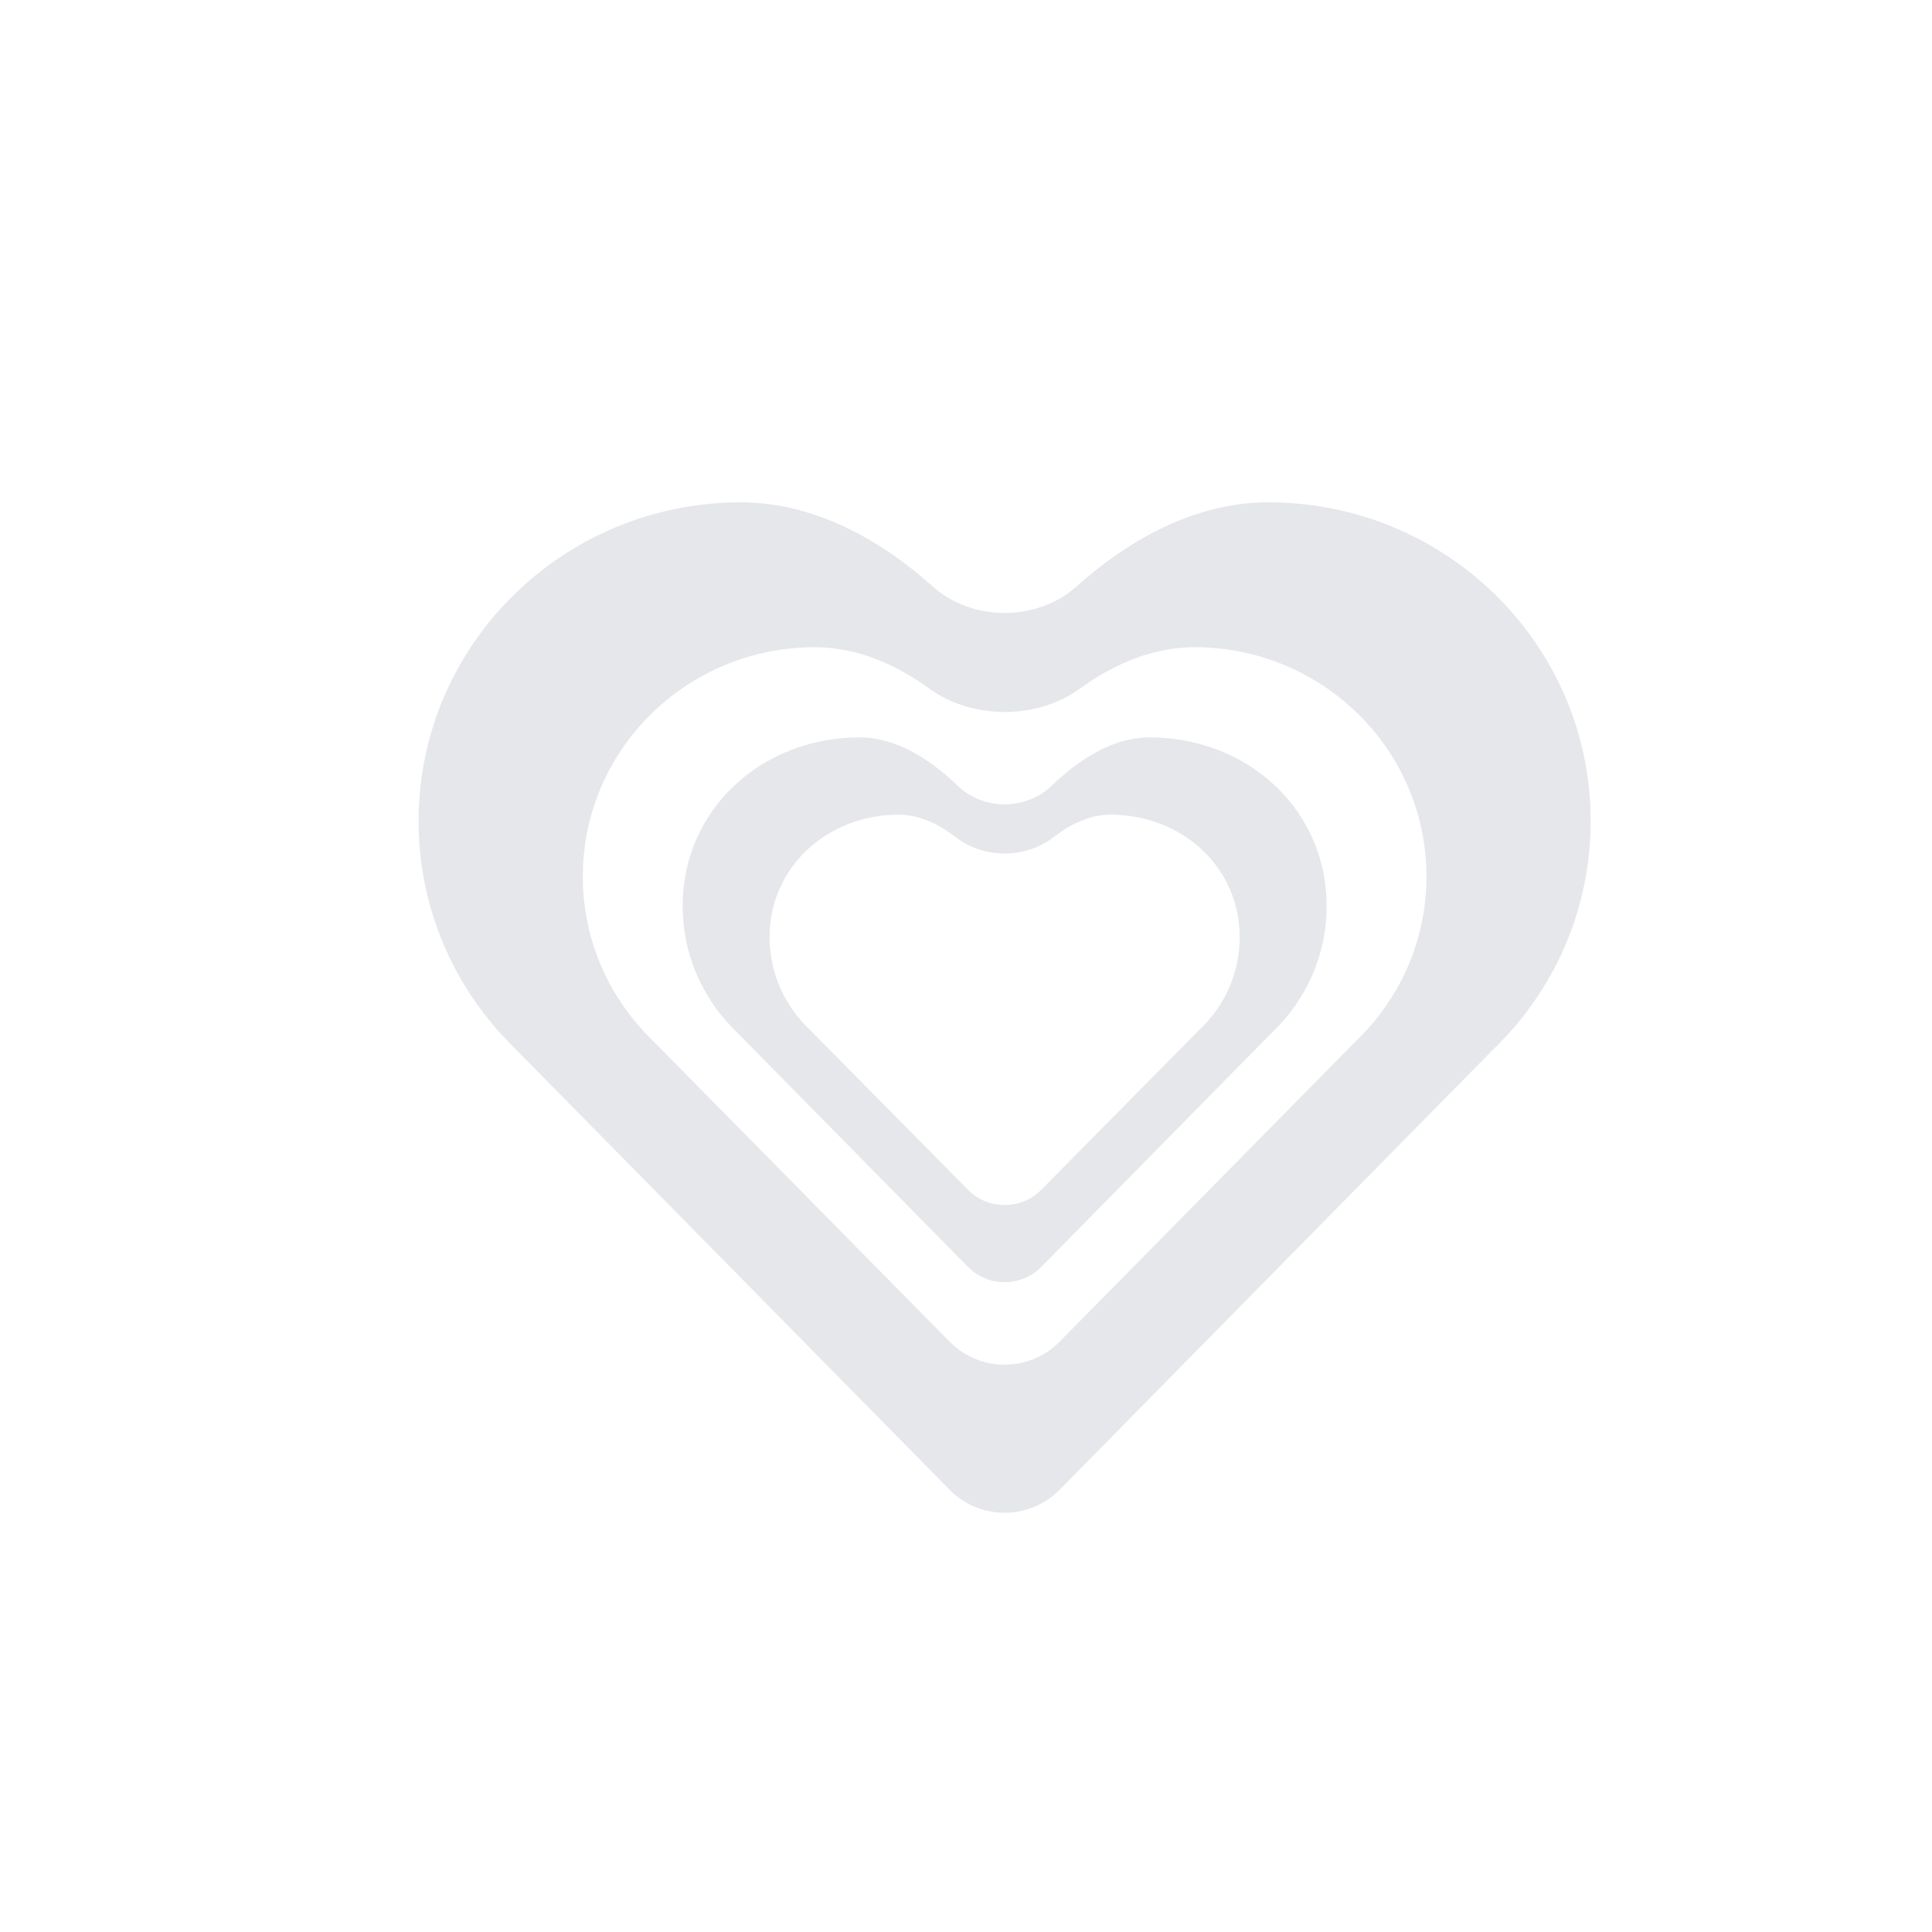 <svg width="173" height="173" viewBox="0 0 173 173" fill="none" xmlns="http://www.w3.org/2000/svg">
<g filter="url(#filter0_ii)">
<path fill-rule="evenodd" clip-rule="evenodd" d="M34.023 70.064C34.023 77.737 37.084 84.702 42.063 89.831L81.569 129.934C84.28 132.686 88.719 132.686 91.43 129.933L130.19 90.573C135.609 85.384 138.977 78.113 138.977 70.064C138.977 54.3 126.055 41.52 110.115 41.52C103.684 41.52 97.745 44.747 92.947 49.047C89.405 52.221 83.595 52.221 80.053 49.047C75.255 44.747 69.316 41.52 62.886 41.52C46.945 41.52 34.023 54.3 34.023 70.064ZM48.728 75.022C48.728 80.54 50.931 85.549 54.515 89.237L81.572 116.678C84.282 119.427 88.718 119.426 91.428 116.677L117.947 89.77C121.847 86.039 124.272 80.81 124.272 75.022C124.272 63.685 114.971 54.495 103.497 54.495C99.772 54.495 96.275 55.998 93.252 58.197C89.407 60.994 83.593 60.994 79.748 58.197C76.725 55.998 73.228 54.495 69.503 54.495C58.029 54.495 48.728 63.685 48.728 75.022Z" fill="#060F2C" fill-opacity="0.1"/>
</g>
<g filter="url(#filter1_ii)">
<path fill-rule="evenodd" clip-rule="evenodd" d="M57.667 77.665C57.667 81.88 59.348 85.708 62.084 88.527L83.213 109.978C85.02 111.812 87.98 111.812 89.787 109.977L110.506 88.934C113.483 86.083 115.333 82.087 115.333 77.665C115.333 69.001 108.233 62.568 99.475 62.568C96.224 62.568 93.201 64.498 90.685 66.916C88.398 69.114 84.602 69.114 82.315 66.916C79.799 64.498 76.776 62.568 73.525 62.568C64.767 62.568 57.667 69.001 57.667 77.665ZM65.452 80.467C65.452 83.534 66.679 86.317 68.676 88.367L83.219 103.076C85.025 104.903 87.975 104.903 89.781 103.076L104.024 88.664C106.197 86.59 107.548 83.684 107.548 80.467C107.548 74.167 102.365 69.488 95.972 69.488C94.139 69.488 92.407 70.325 90.867 71.515C88.363 73.451 84.637 73.451 82.133 71.515C80.593 70.325 78.86 69.488 77.028 69.488C70.635 69.488 65.452 74.167 65.452 80.467Z" fill="#060F2C" fill-opacity="0.1"/>
</g>
<defs>
<filter id="filter0_ii" x="34.023" y="41.52" width="107.26" height="92.785" filterUnits="userSpaceOnUse" color-interpolation-filters="sRGB">
<feFlood flood-opacity="0" result="BackgroundImageFix"/>
<feBlend mode="normal" in="SourceGraphic" in2="BackgroundImageFix" result="shape"/>
<feColorMatrix in="SourceAlpha" type="matrix" values="0 0 0 0 0 0 0 0 0 0 0 0 0 0 0 0 0 0 127 0" result="hardAlpha"/>
<feOffset dx="2.307" dy="2.307"/>
<feGaussianBlur stdDeviation="2.307"/>
<feComposite in2="hardAlpha" operator="arithmetic" k2="-1" k3="1"/>
<feColorMatrix type="matrix" values="0 0 0 0 0 0 0 0 0 0.035 0 0 0 0 0.137 0 0 0 0.1 0"/>
<feBlend mode="normal" in2="shape" result="effect1_innerShadow"/>
<feColorMatrix in="SourceAlpha" type="matrix" values="0 0 0 0 0 0 0 0 0 0 0 0 0 0 0 0 0 0 127 0" result="hardAlpha"/>
<feOffset dx="1.153" dy="1.153"/>
<feGaussianBlur stdDeviation="0.577"/>
<feComposite in2="hardAlpha" operator="arithmetic" k2="-1" k3="1"/>
<feColorMatrix type="matrix" values="0 0 0 0 0 0 0 0 0 0.035 0 0 0 0 0.137 0 0 0 0.1 0"/>
<feBlend mode="normal" in2="effect1_innerShadow" result="effect2_innerShadow"/>
</filter>
<filter id="filter1_ii" x="57.667" y="62.568" width="59.973" height="51.092" filterUnits="userSpaceOnUse" color-interpolation-filters="sRGB">
<feFlood flood-opacity="0" result="BackgroundImageFix"/>
<feBlend mode="normal" in="SourceGraphic" in2="BackgroundImageFix" result="shape"/>
<feColorMatrix in="SourceAlpha" type="matrix" values="0 0 0 0 0 0 0 0 0 0 0 0 0 0 0 0 0 0 127 0" result="hardAlpha"/>
<feOffset dx="2.307" dy="2.307"/>
<feGaussianBlur stdDeviation="2.307"/>
<feComposite in2="hardAlpha" operator="arithmetic" k2="-1" k3="1"/>
<feColorMatrix type="matrix" values="0 0 0 0 0 0 0 0 0 0.035 0 0 0 0 0.137 0 0 0 0.1 0"/>
<feBlend mode="normal" in2="shape" result="effect1_innerShadow"/>
<feColorMatrix in="SourceAlpha" type="matrix" values="0 0 0 0 0 0 0 0 0 0 0 0 0 0 0 0 0 0 127 0" result="hardAlpha"/>
<feOffset dx="1.153" dy="1.153"/>
<feGaussianBlur stdDeviation="0.577"/>
<feComposite in2="hardAlpha" operator="arithmetic" k2="-1" k3="1"/>
<feColorMatrix type="matrix" values="0 0 0 0 0 0 0 0 0 0.035 0 0 0 0 0.137 0 0 0 0.1 0"/>
<feBlend mode="normal" in2="effect1_innerShadow" result="effect2_innerShadow"/>
</filter>
</defs>
</svg>
